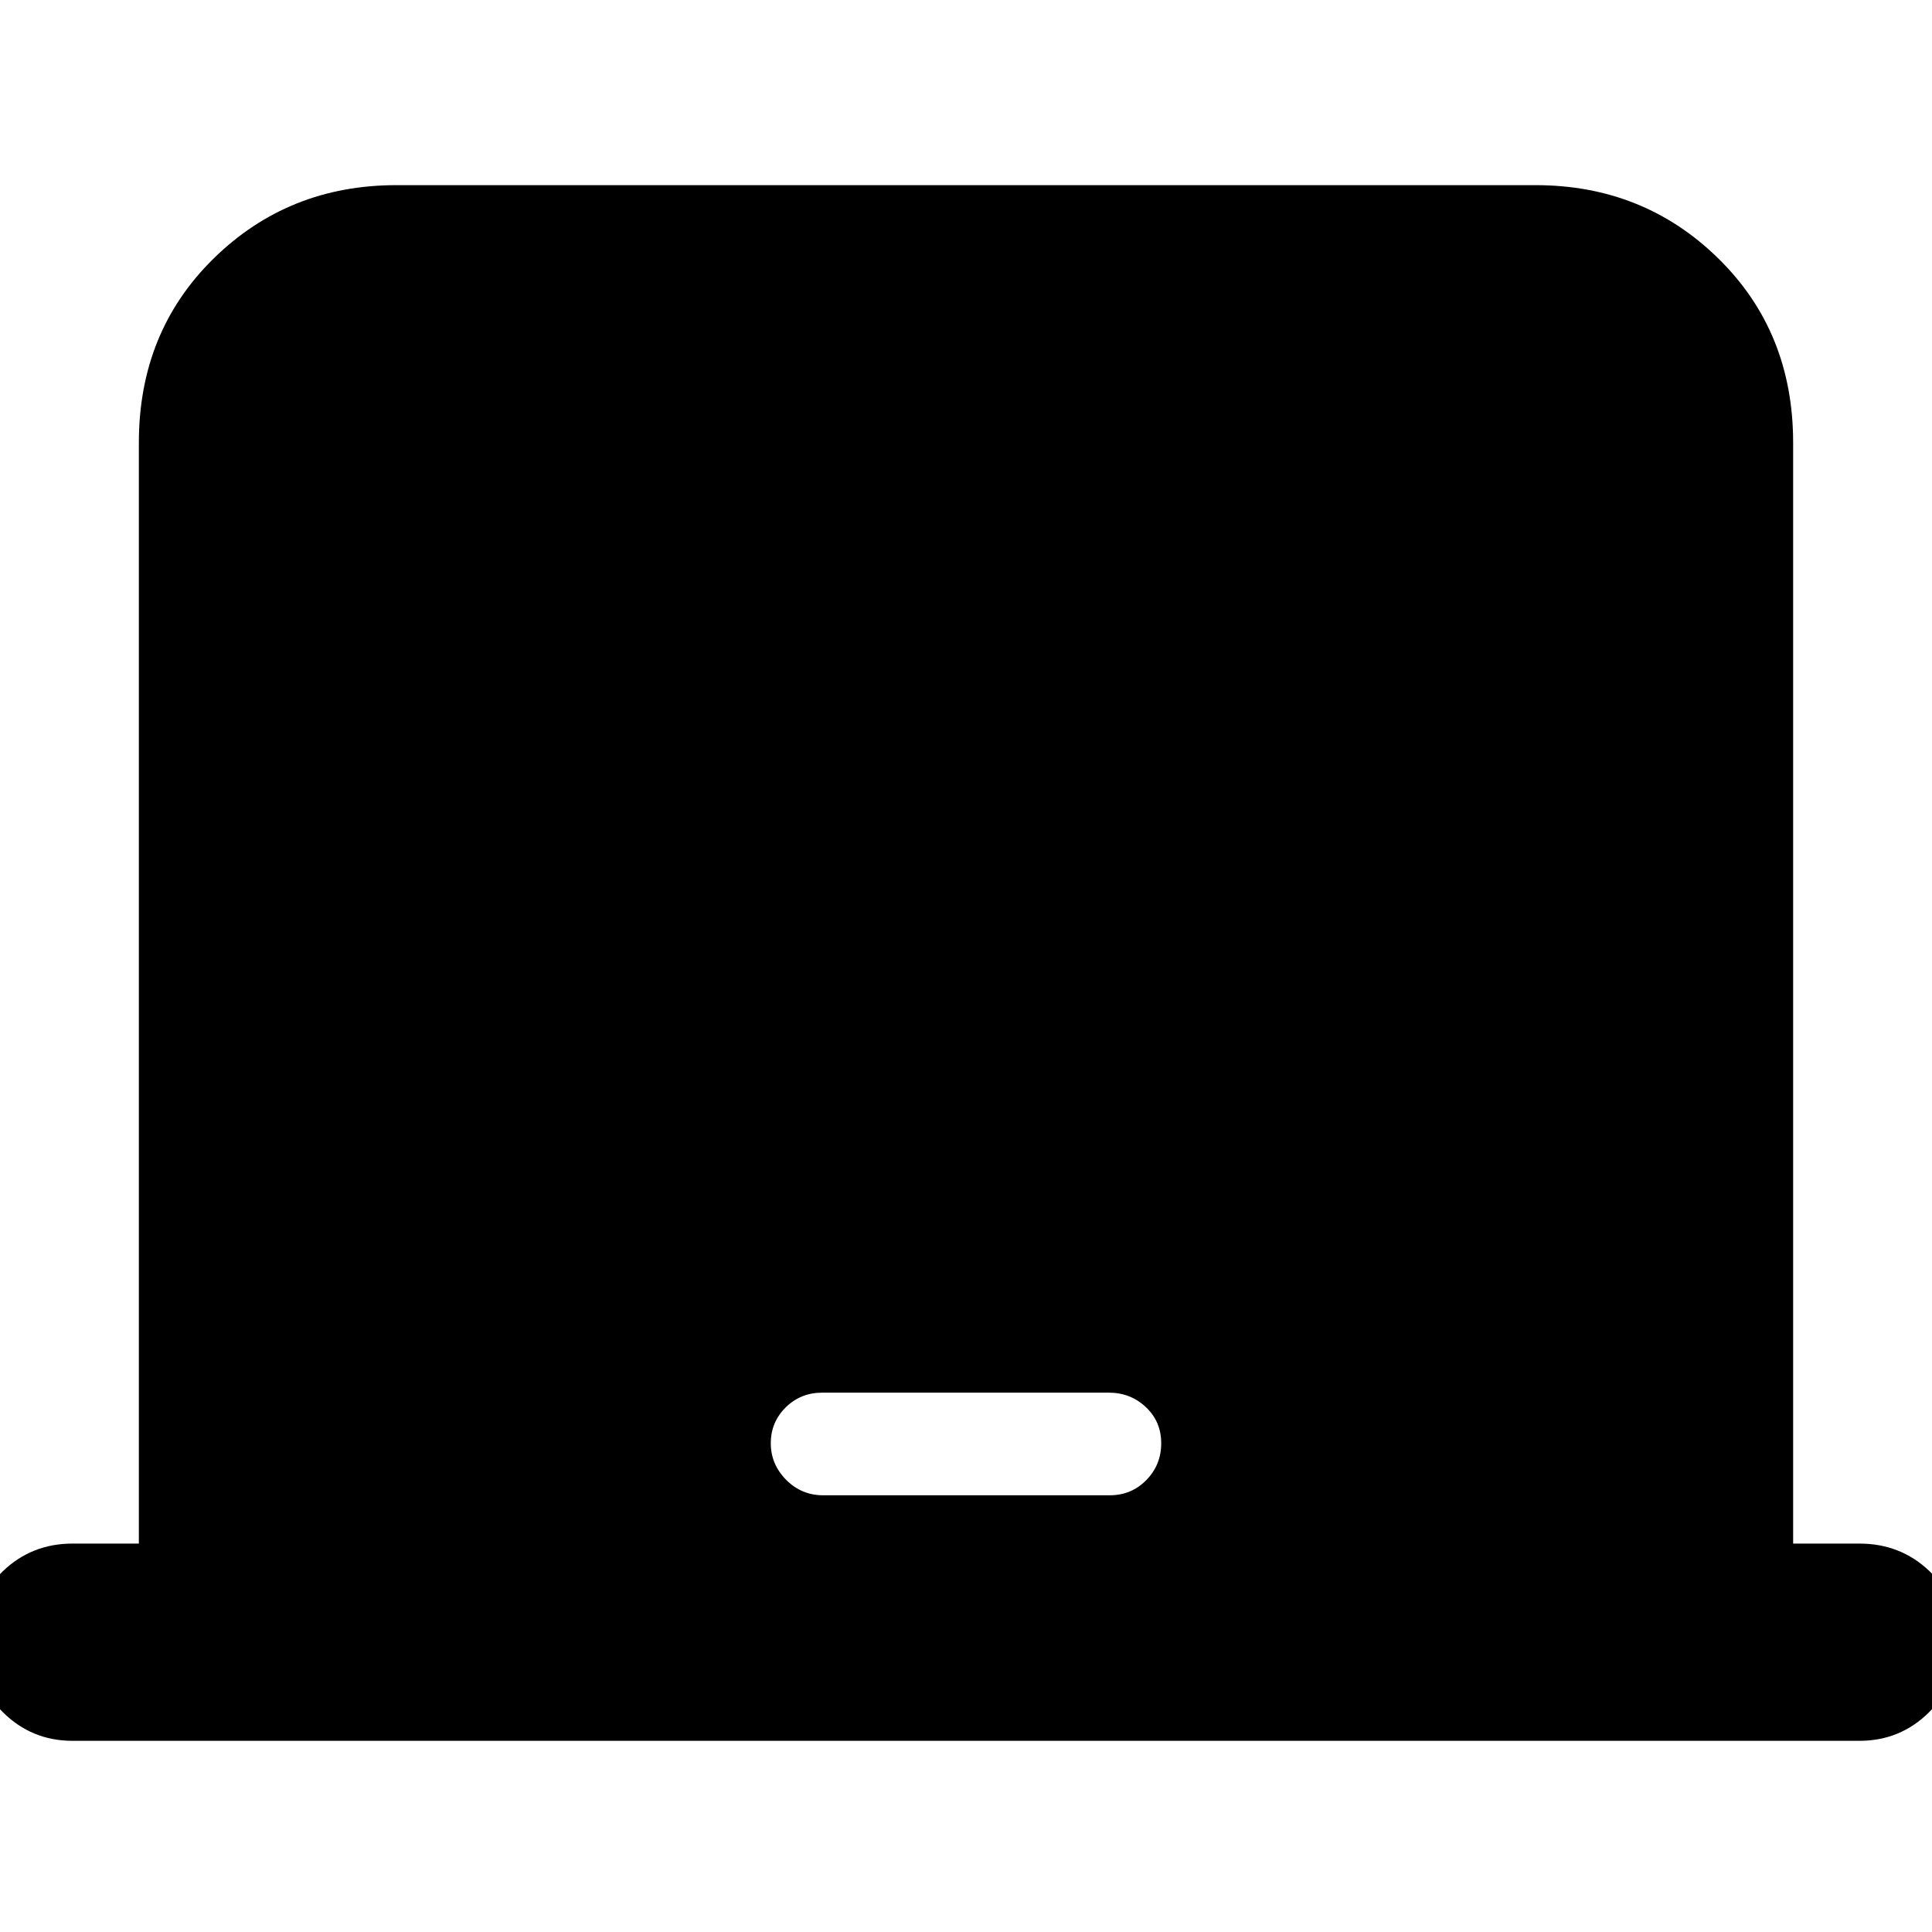 <svg xmlns="http://www.w3.org/2000/svg" height="20" viewBox="0 -960 960 960" width="20"><path d="M69-193v-547q0-55.1 37.15-91.55Q143.3-868 197-868h566q53.7 0 90.85 36.45Q891-795.1 891-740v547h33q20.3 0 34.65 13.59Q973-165.82 973-144.71q0 21.11-14.35 35.41Q944.3-95 924-95H36q-20.3 0-34.65-14.29Q-13-123.58-13-143.79q0-21.61 14.35-35.41Q15.7-193 36-193h33Zm340.05-24h142.33q10.82 0 18.22-7.56 7.4-7.55 7.4-18.3 0-10.74-7.62-17.94-7.61-7.2-18.43-7.2H408.62q-10.82 0-18.22 7.34-7.4 7.35-7.4 17.8 0 10.46 7.62 18.16 7.61 7.7 18.43 7.7Z"/></svg>